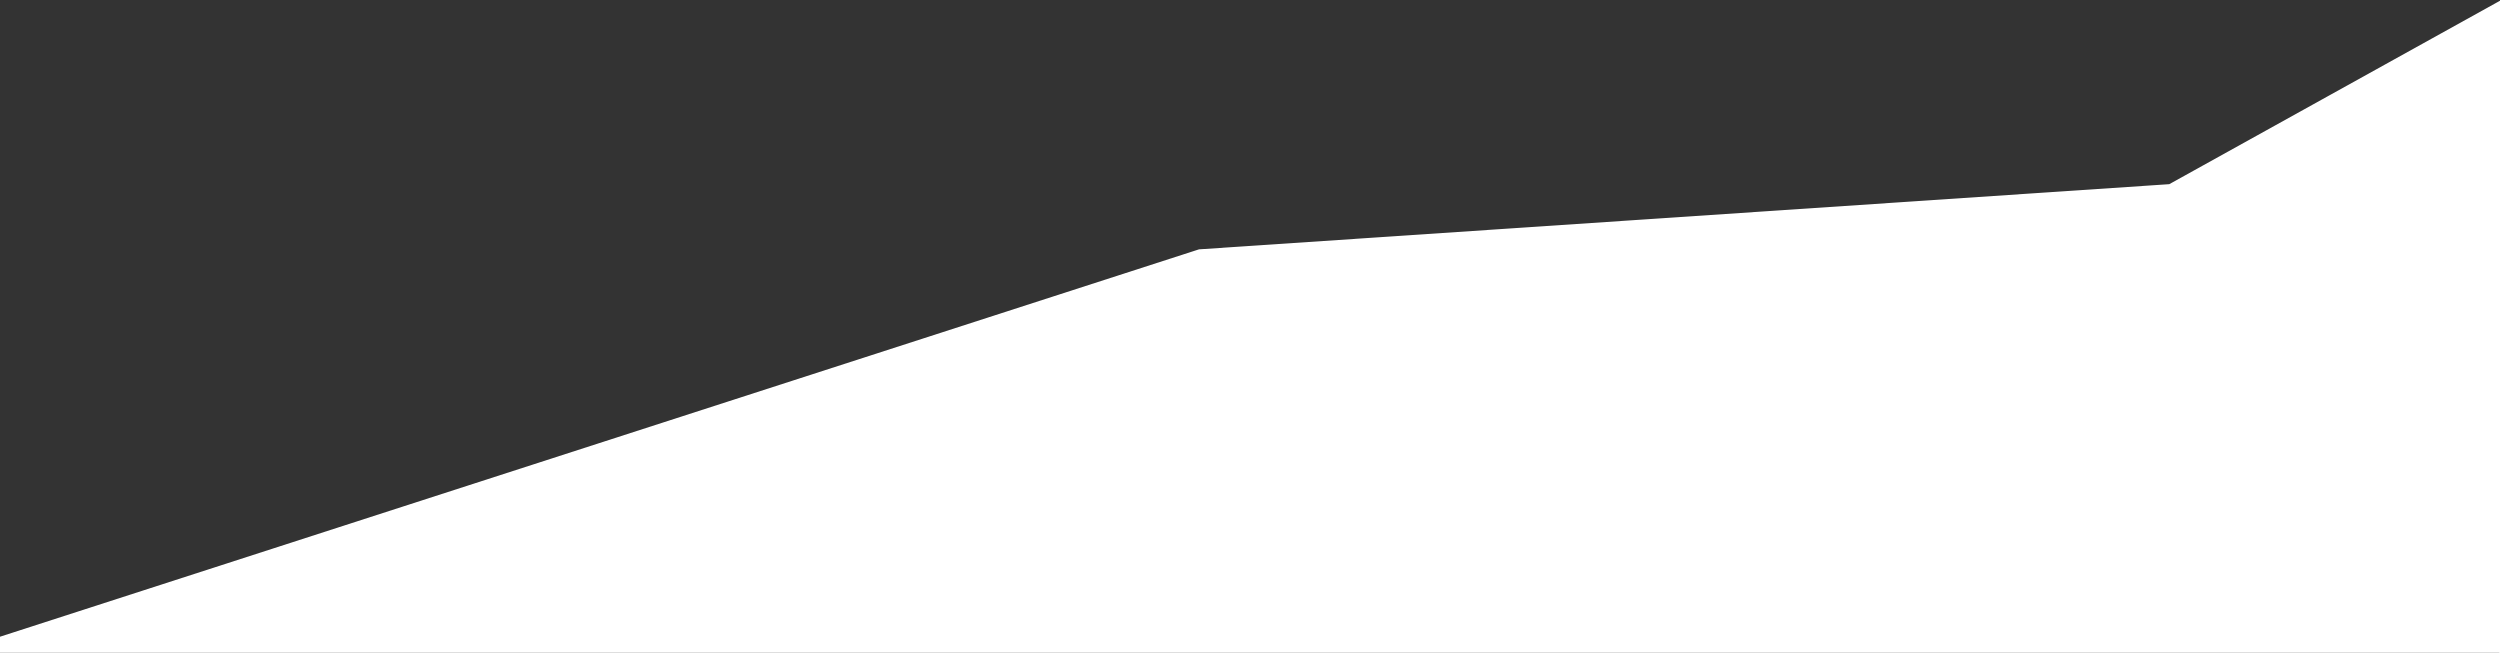 <svg width="1440" height="376" viewBox="0 0 1440 376" fill="none" xmlns="http://www.w3.org/2000/svg">
<rect x="0" y="0" width="1440" height="376" fill="#333333" stroke="none"/>
<path d="M-14 371.8L690.724 144.117L1249.64 106.575L1440 1V55.075V413H-14V371.8Z" fill="white"/>
<path d="M1249.64 106.575L690.724 144.117L-14 371.8V413H1440V55.075M1249.64 106.575L1440 55.075M1249.64 106.575L1440 1V55.075" stroke="white"/>
</svg>
